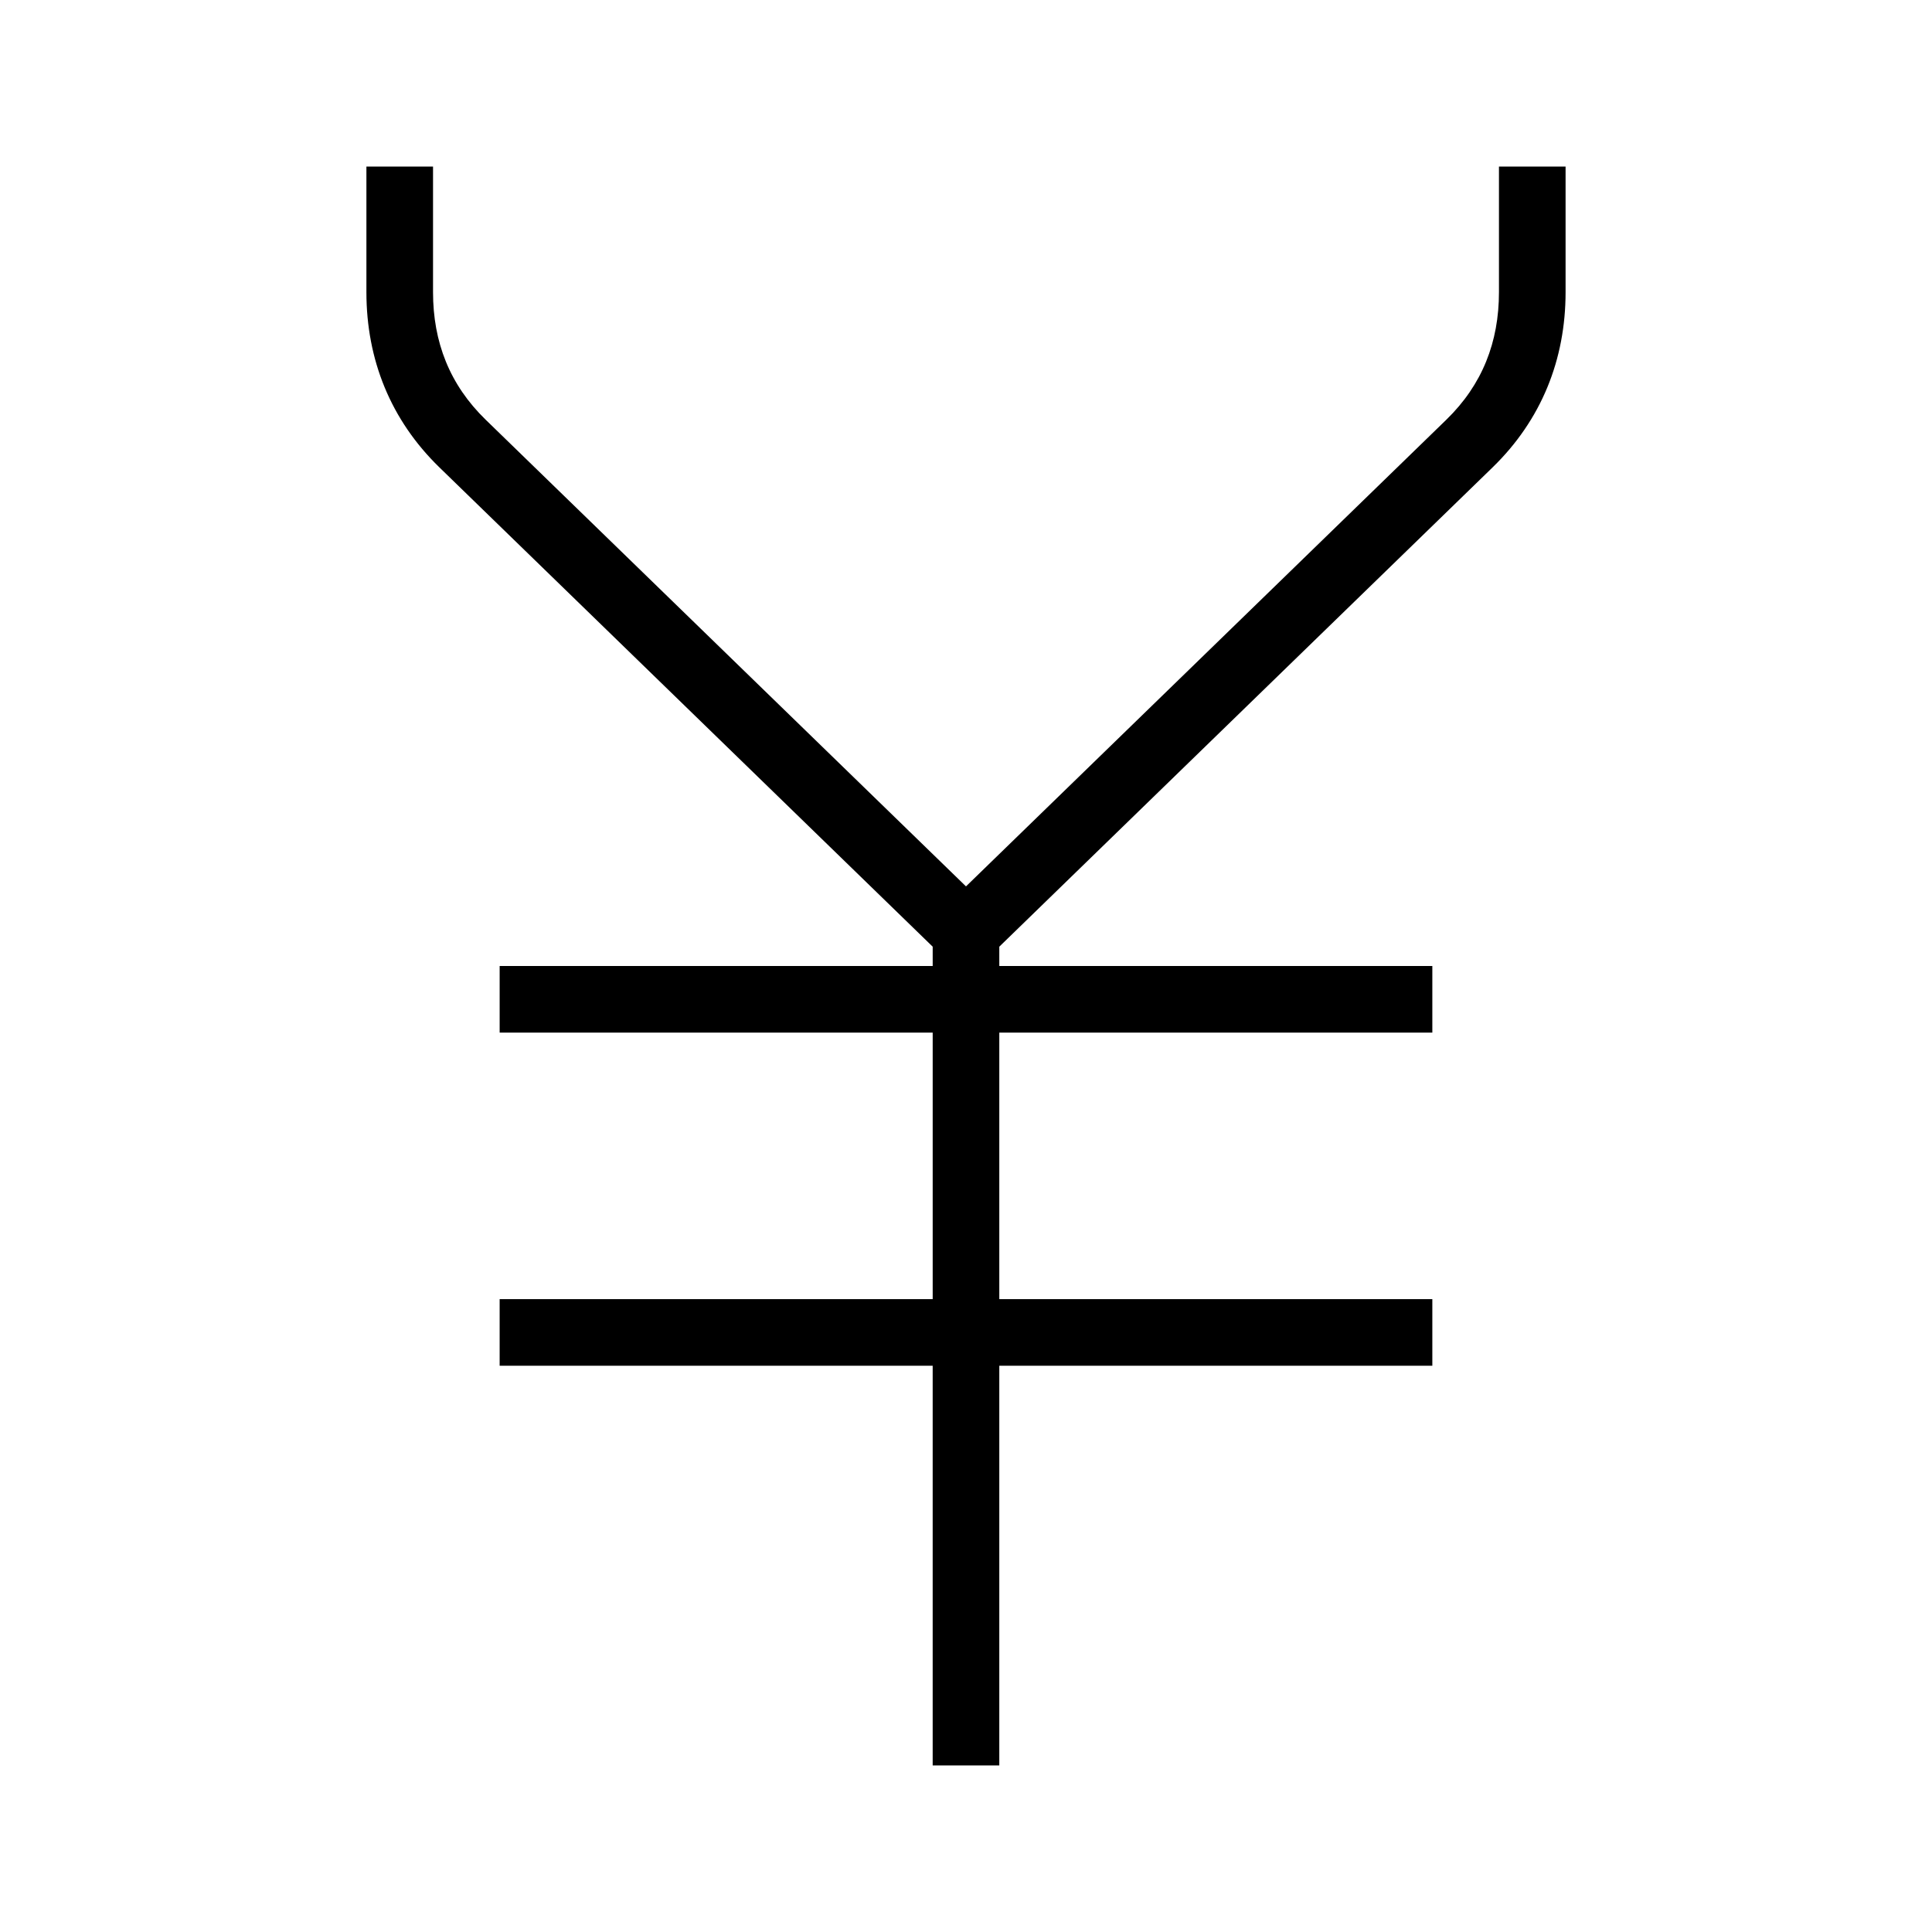 <?xml version="1.0" encoding="UTF-8"?>
<!DOCTYPE svg PUBLIC "-//W3C//DTD SVG 1.1//EN" "http://www.w3.org/Graphics/SVG/1.1/DTD/svg11.dtd">
<svg xmlns="http://www.w3.org/2000/svg" xml:space="preserve" width="580px" height="580px" shape-rendering="geometricPrecision" text-rendering="geometricPrecision" image-rendering="optimizeQuality" fill-rule="nonzero" clip-rule="nonzero" viewBox="0 0 5800 5800" xmlns:xlink="http://www.w3.org/1999/xlink">
	<title>symbol_yen icon</title>
	<desc>symbol_yen icon from the IconExperience.com I-Collection. Copyright by INCORS GmbH (www.incors.com).</desc>
	<path id="curve0"  d="M1500 3900l1300 0 0 -800 -1300 0 0 -200 1300 0 0 -58 -1481 -1439c-146,-142 -219,-323 -219,-526l0 -377 200 0 0 377c0,150 50,278 158,383l1442 1401 1442 -1401c108,-105 158,-233 158,-383l0 -377 200 0 0 377c0,203 -73,384 -219,526l-1481 1439 0 58 1300 0 0 200 -1300 0 0 800 1300 0 0 200 -1300 0 0 1200 -200 0 0 -1200 -1300 0 0 -200z"/>
</svg>